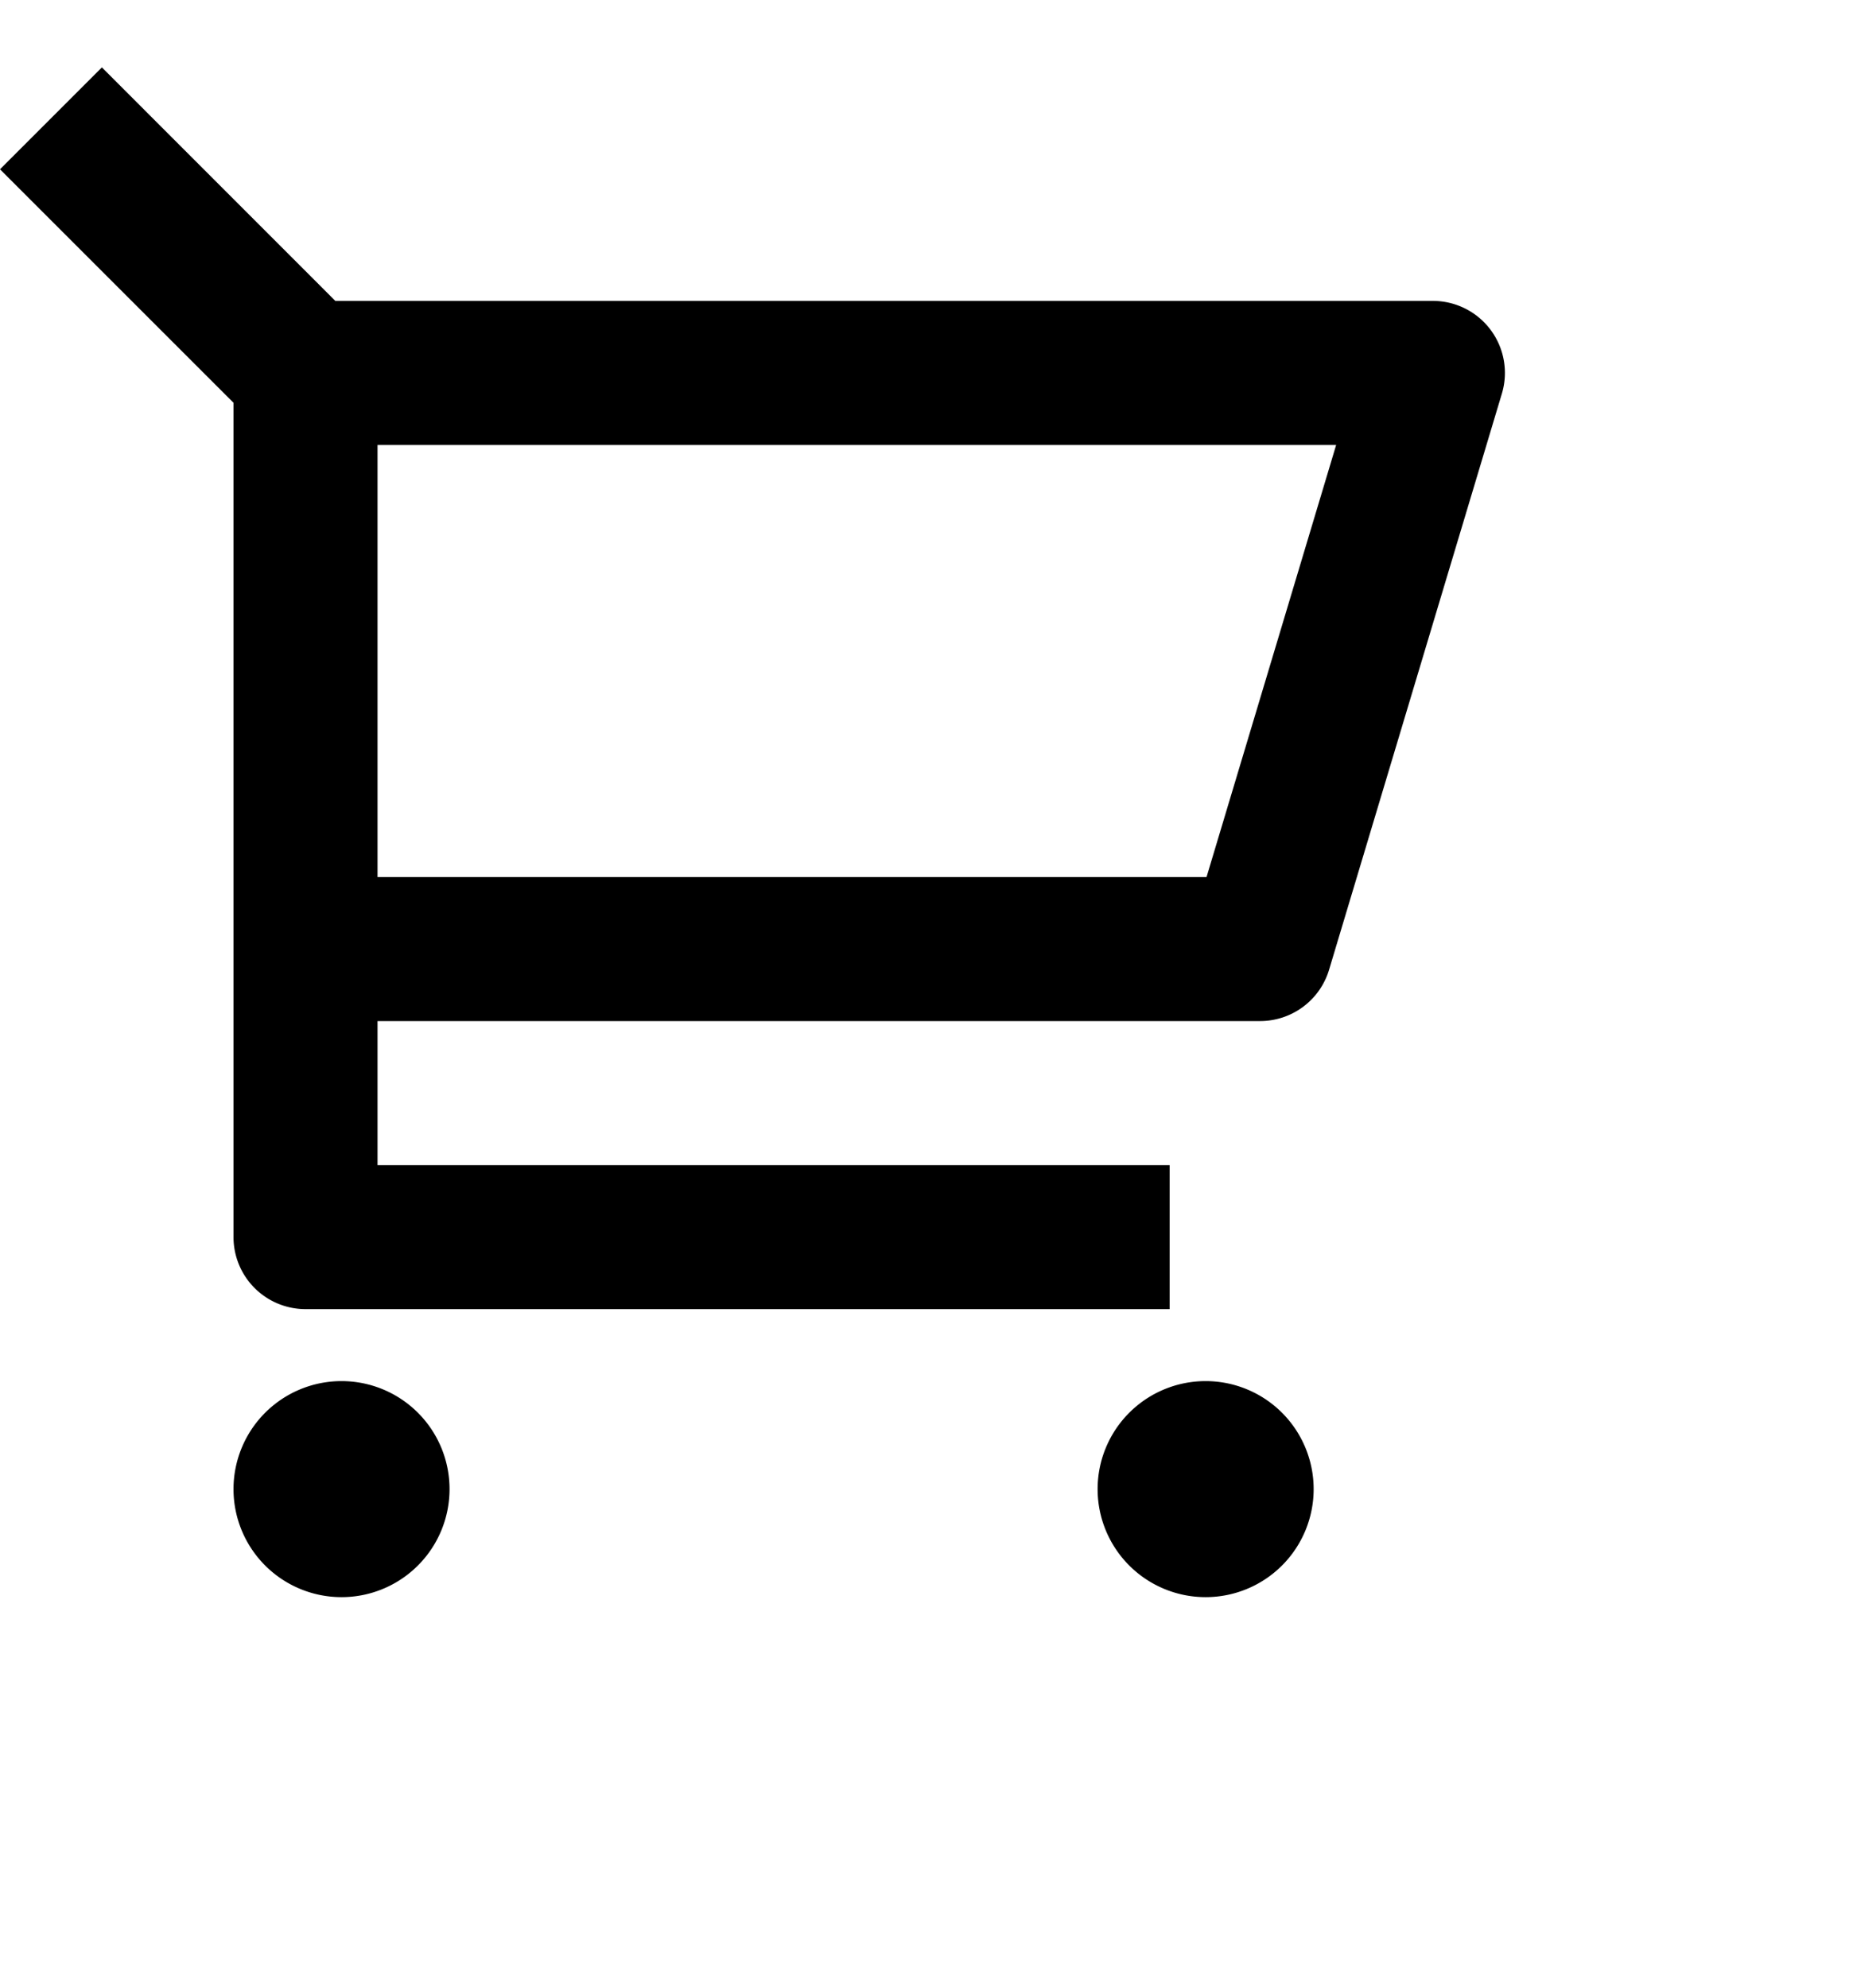   <svg xmlns="http://www.w3.org/2000/svg" xmlns:xlink="http://www.w3.org/1999/xlink" width="110" height="118" viewBox="0 0 58 58">
  <path id="Path_39976" data-name="Path 39976" d="M8.066,12.254.757,4.946,3.946,1.757l7.307,7.309H45.608a2.254,2.254,0,0,1,2.159,2.9L42.358,30A2.254,2.254,0,0,1,40.2,31.606H12.574v4.508H37.368v4.508H10.32a2.254,2.254,0,0,1-2.254-2.254Zm4.508,1.321V27.1H38.522l4.057-13.524ZM11.447,49.637a3.381,3.381,0,1,1,3.381-3.381A3.381,3.381,0,0,1,11.447,49.637Zm27.047,0a3.381,3.381,0,1,1,3.381-3.381A3.381,3.381,0,0,1,38.494,49.637Z" transform="translate(-0.757 -1.757)" fill="#000" />
</svg>